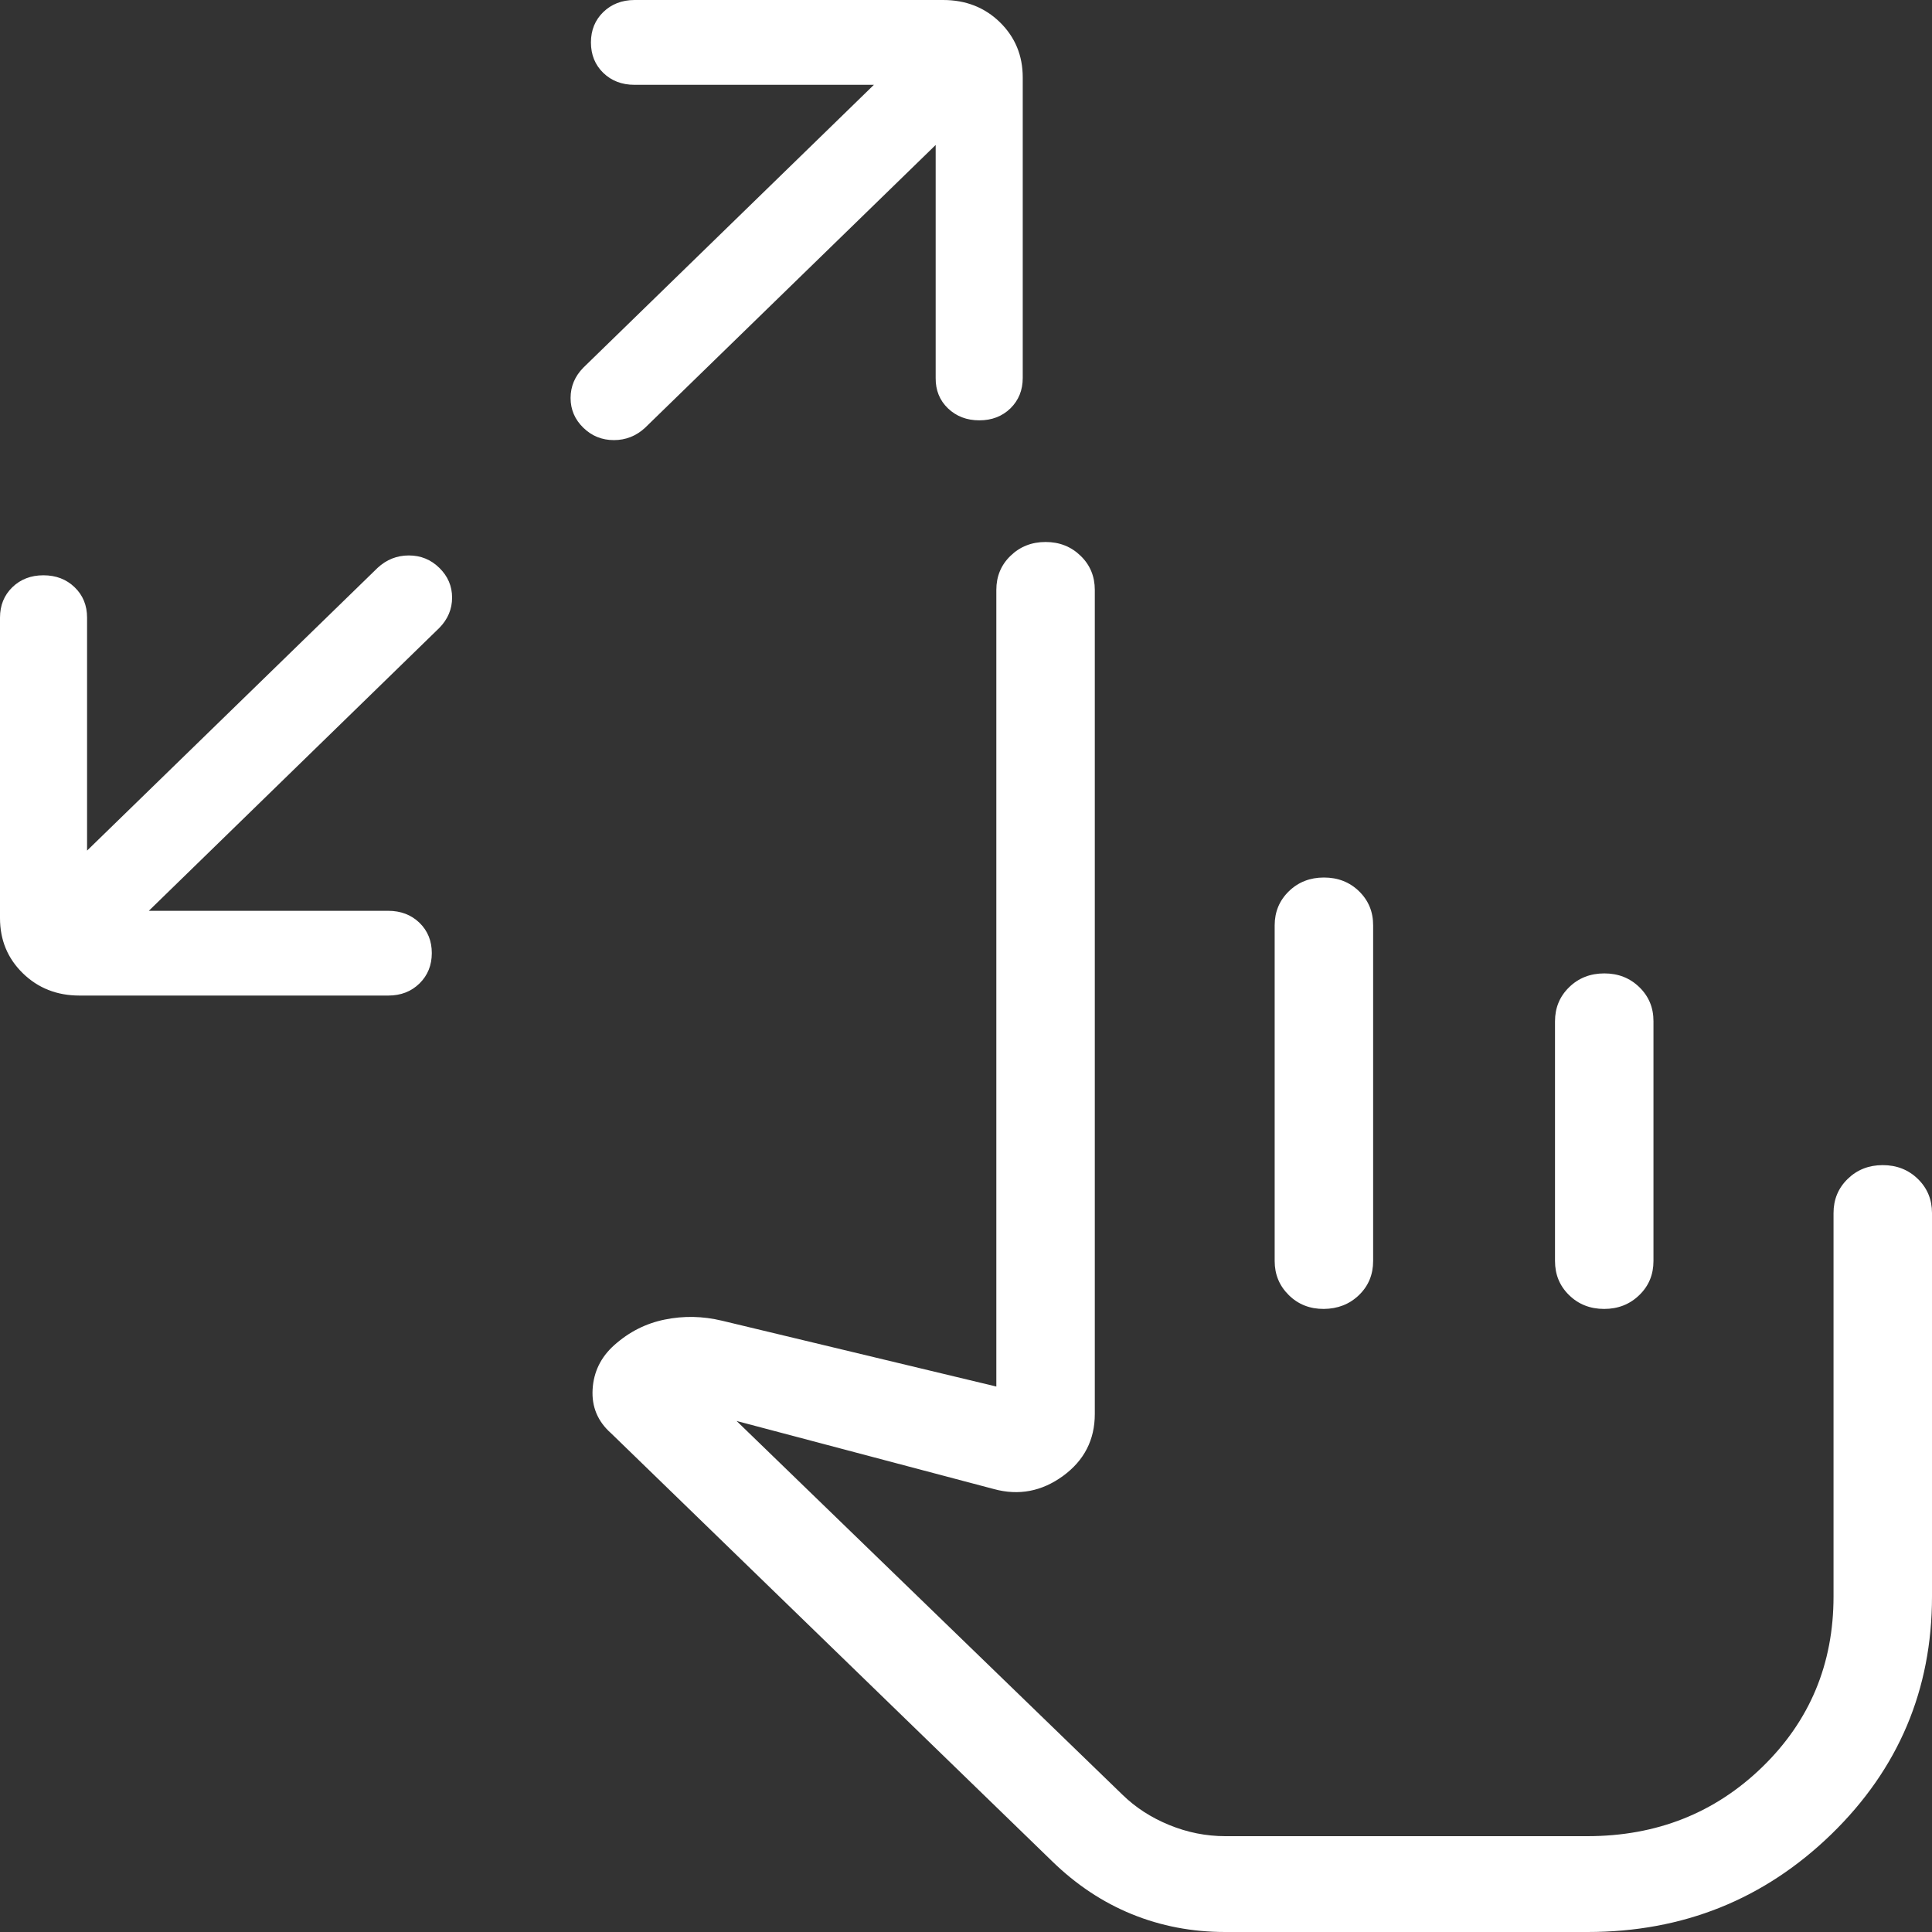 <svg width="30" height="30" viewBox="0 0 30 30" fill="none" xmlns="http://www.w3.org/2000/svg">
<rect x="0" y="0" width="30" height="30" fill="#333333" stroke="none"/>
<path d="M2.311 14.143H6.027C6.223 14.143 6.385 14.205 6.514 14.329C6.641 14.453 6.705 14.61 6.705 14.799C6.705 14.989 6.641 15.146 6.514 15.271C6.386 15.396 6.225 15.459 6.029 15.459H1.234C0.884 15.459 0.591 15.343 0.355 15.113C0.118 14.882 0 14.596 0 14.256V9.591C0 9.4 0.064 9.243 0.191 9.119C0.319 8.995 0.48 8.933 0.674 8.933C0.869 8.933 1.031 8.995 1.159 9.119C1.288 9.243 1.352 9.4 1.352 9.591V13.208L5.864 8.817C6.002 8.689 6.164 8.625 6.348 8.625C6.533 8.625 6.691 8.689 6.822 8.818C6.954 8.947 7.02 9.101 7.02 9.28C7.02 9.458 6.954 9.615 6.822 9.75L2.311 14.143ZM14.529 2.251L10.017 6.642C9.879 6.77 9.717 6.834 9.533 6.834C9.347 6.834 9.189 6.77 9.058 6.642C8.926 6.514 8.86 6.36 8.86 6.18C8.86 6.001 8.926 5.843 9.058 5.709L13.57 1.317H9.852C9.656 1.317 9.495 1.255 9.367 1.131C9.24 1.007 9.176 0.85 9.176 0.659C9.176 0.469 9.24 0.312 9.367 0.188C9.495 0.064 9.656 0.001 9.852 0H14.645C14.996 0 15.29 0.115 15.526 0.345C15.763 0.577 15.881 0.862 15.881 1.203V5.869C15.881 6.059 15.817 6.216 15.69 6.341C15.562 6.465 15.401 6.527 15.207 6.527C15.012 6.527 14.85 6.465 14.72 6.341C14.591 6.217 14.527 6.06 14.529 5.869V2.251ZM19.025 30C18.511 30 18.028 29.908 17.575 29.723C17.123 29.539 16.709 29.264 16.334 28.898L9.488 22.255C9.281 22.072 9.186 21.844 9.202 21.573C9.218 21.302 9.33 21.074 9.536 20.889C9.767 20.682 10.03 20.549 10.323 20.49C10.616 20.43 10.912 20.436 11.212 20.508L15.471 21.53V9.16C15.471 8.95 15.544 8.773 15.691 8.631C15.838 8.488 16.02 8.416 16.236 8.416C16.452 8.416 16.633 8.488 16.78 8.631C16.927 8.773 17 8.95 17 9.16V21.957C17 22.357 16.836 22.678 16.506 22.919C16.176 23.159 15.818 23.227 15.433 23.122L11.438 22.065L17.426 27.865C17.631 28.066 17.875 28.224 18.157 28.339C18.438 28.454 18.728 28.512 19.027 28.512H24.647C25.723 28.512 26.629 28.153 27.366 27.437C28.103 26.72 28.471 25.838 28.471 24.79V18.836C28.471 18.626 28.544 18.449 28.691 18.306C28.838 18.163 29.019 18.092 29.235 18.092C29.451 18.092 29.633 18.163 29.78 18.306C29.927 18.449 30 18.626 30 18.836V24.79C30 26.237 29.48 27.467 28.439 28.48C27.396 29.493 26.134 30 24.652 30H19.025ZM20.558 13.626C20.775 13.626 20.957 13.697 21.104 13.84C21.25 13.983 21.323 14.16 21.322 14.37V19.58C21.322 19.792 21.249 19.968 21.102 20.11C20.955 20.252 20.773 20.323 20.556 20.325C20.339 20.326 20.157 20.254 20.012 20.11C19.866 19.966 19.793 19.79 19.793 19.58V14.37C19.793 14.16 19.866 13.983 20.013 13.84C20.16 13.697 20.342 13.626 20.558 13.626ZM24.912 15.115C25.128 15.115 25.309 15.186 25.456 15.329C25.603 15.472 25.676 15.649 25.675 15.859V19.58C25.675 19.792 25.602 19.968 25.455 20.11C25.308 20.253 25.126 20.325 24.909 20.325C24.692 20.325 24.51 20.253 24.364 20.11C24.218 19.967 24.146 19.791 24.146 19.58V15.859C24.146 15.649 24.219 15.472 24.366 15.329C24.513 15.186 24.695 15.115 24.912 15.115Z" fill="white"/>
</svg>
